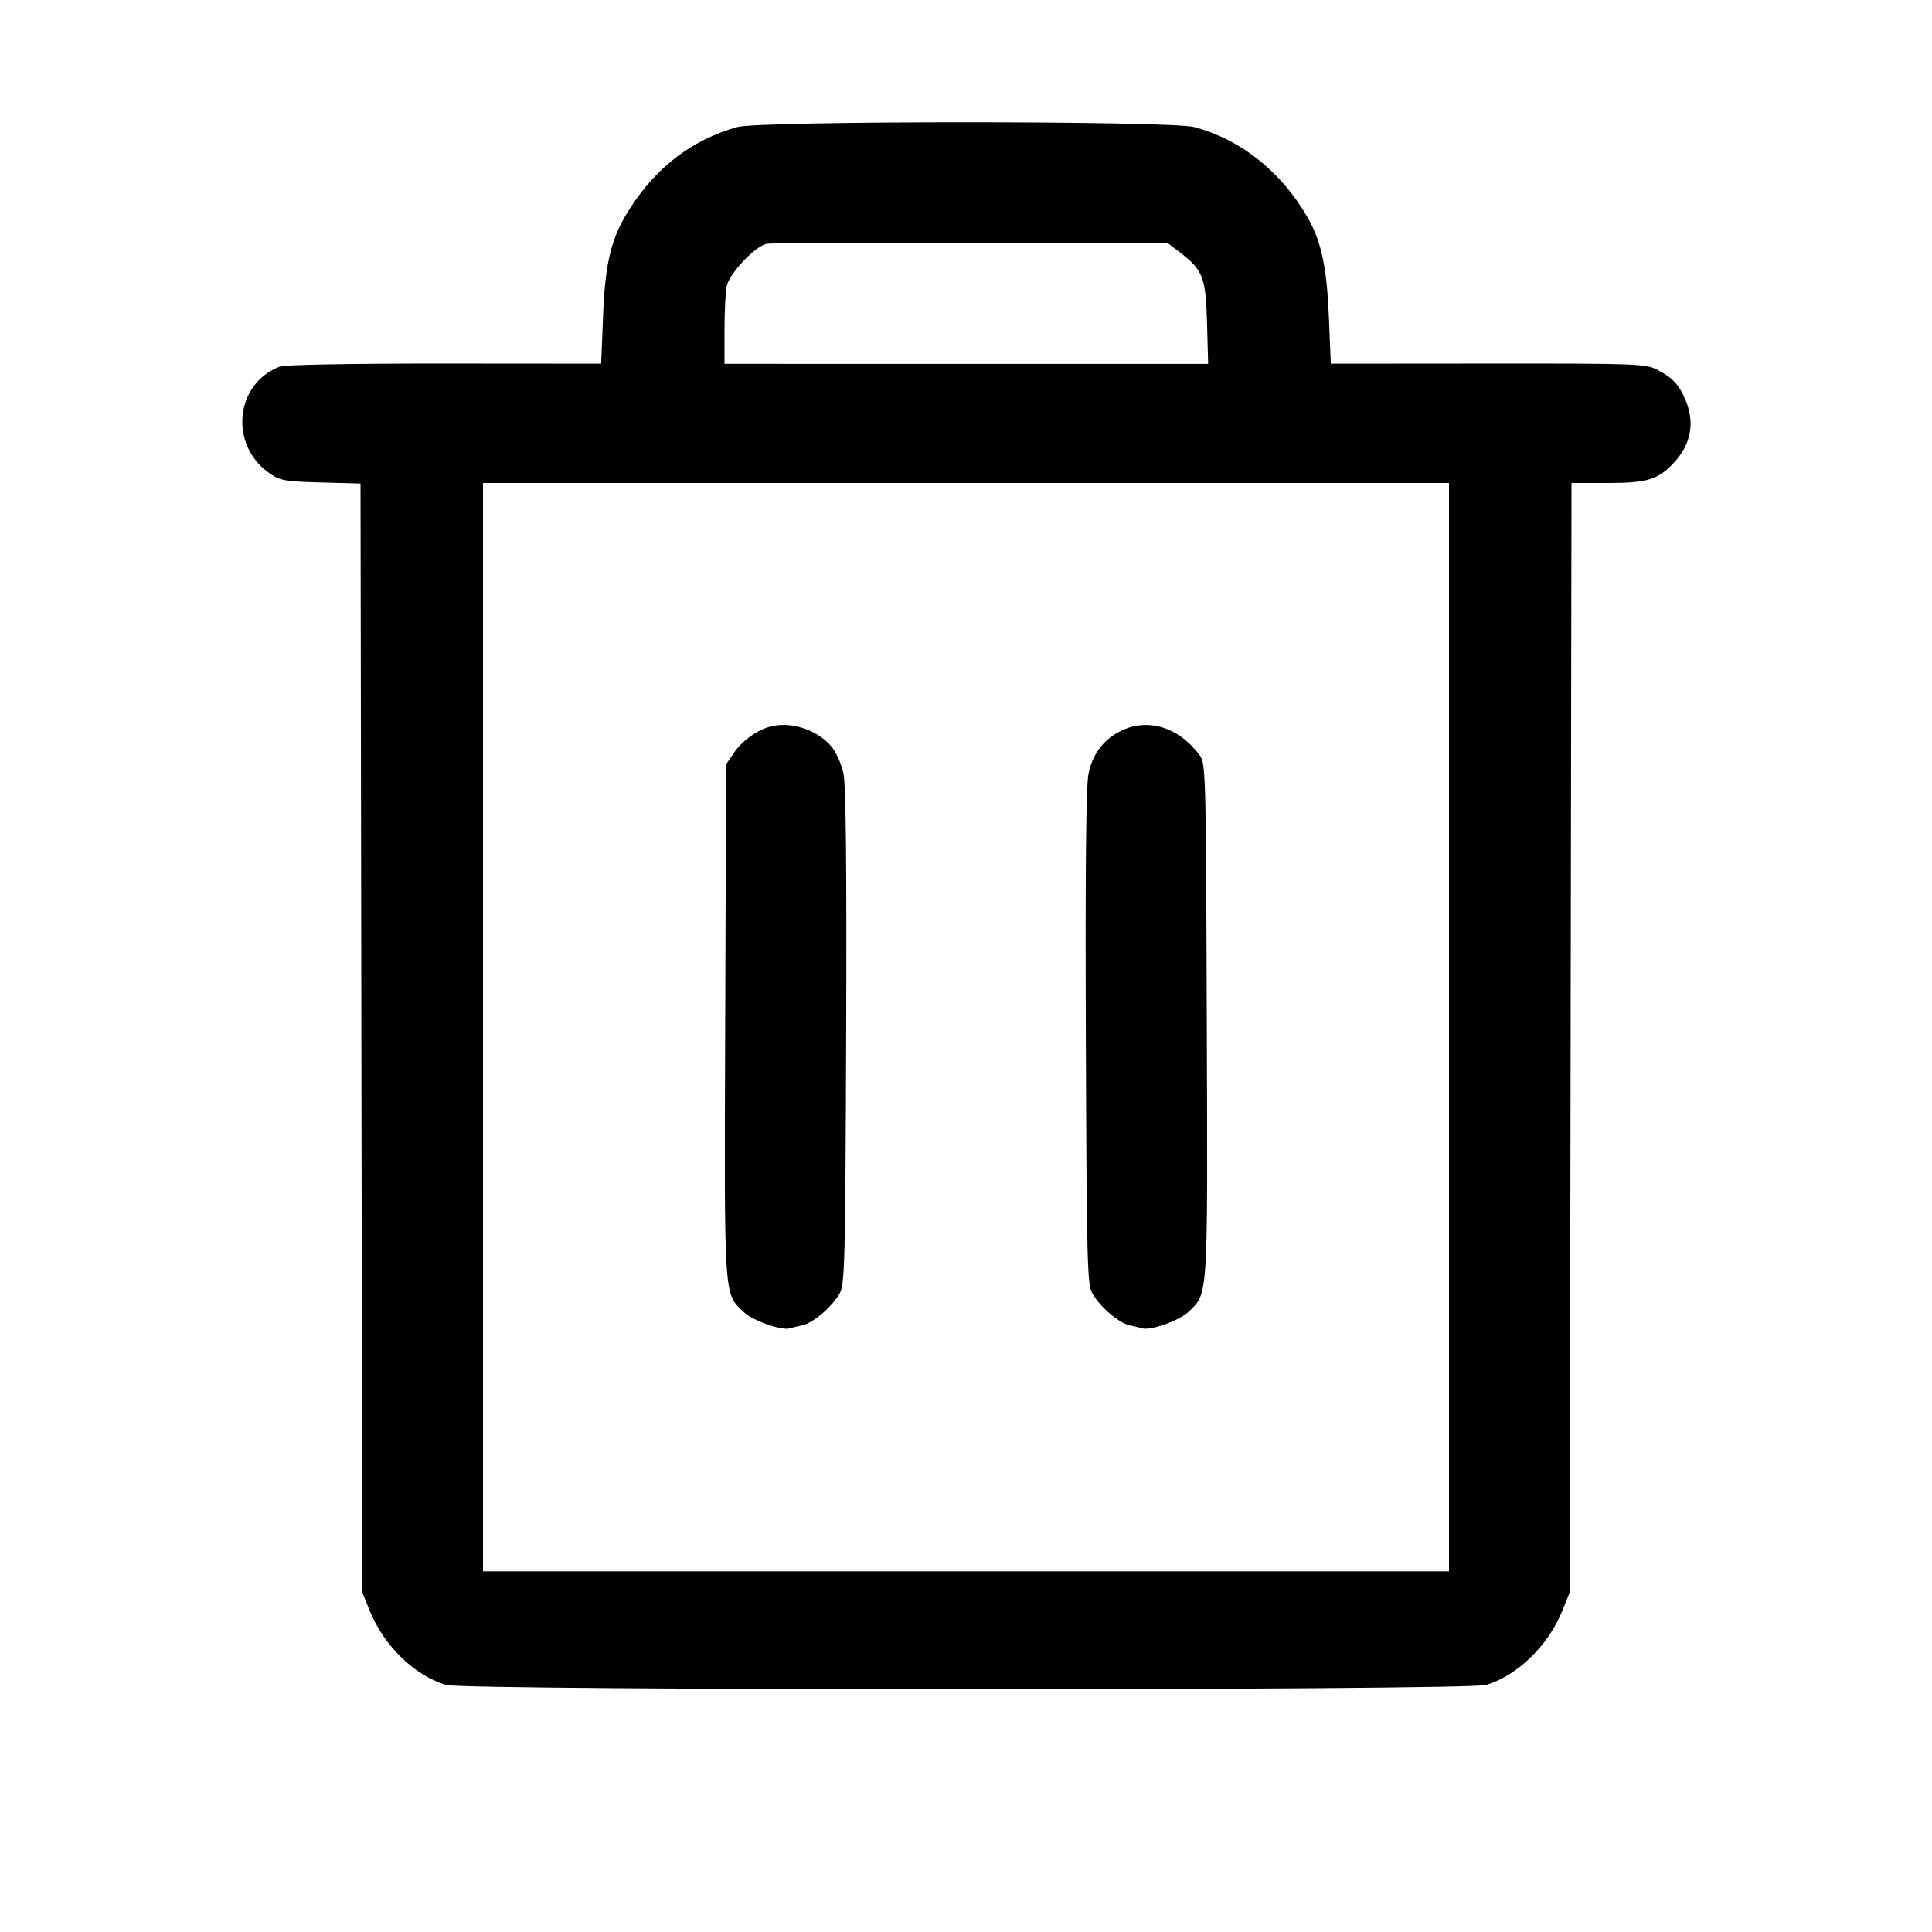 <svg xmlns="http://www.w3.org/2000/svg" viewBox="0 0 256 256">
  <path
    d="M97.707 16.83c-5.919 1.666-10.604 5.194-14.156 10.659-2.545 3.916-3.353 7.115-3.643 14.42l-.25 6.282-20.744-.016c-12.331-.009-21.183.151-21.826.396-5.996 2.28-6.756 10.457-1.32 14.187 1.348.925 2.029 1.043 6.751 1.17l5.251.141.115 73.459.115 73.459.991 2.454c1.861 4.61 5.901 8.545 10.077 9.818 2.523.769 135.341.769 137.864 0 4.176-1.273 8.216-5.208 10.077-9.818l.991-2.454.116-73.494.116-73.493h4.698c5.306 0 6.728-.422 8.804-2.616 2.327-2.459 2.879-5.33 1.61-8.369-.852-2.039-1.745-2.996-3.753-4.021-1.559-.795-2.614-.834-22.445-.819l-20.808.016-.249-6.069c-.272-6.644-.992-10.075-2.777-13.22-3.447-6.077-8.868-10.417-15.075-12.069-3.158-.84-57.545-.843-60.53-.003m58.563 16.556c3.134 2.39 3.5 3.327 3.666 9.387l.15 5.44H96v-4.426c0-2.435.128-5.068.285-5.852.336-1.68 3.781-5.334 5.311-5.633.559-.109 12.744-.174 27.078-.143l26.06.054 1.536 1.173M192 136.107v72.106H64V64h128v72.107m-90.24-39.744c-1.703.553-3.475 1.884-4.5 3.379l-1.047 1.528-.118 33.952c-.131 37.327-.21 36.082 2.448 38.628 1.194 1.144 5.021 2.5 6.114 2.166.284-.087 1.041-.273 1.682-.413 1.447-.317 3.972-2.492 4.936-4.253.661-1.207.736-4.193.845-33.94.082-22.565-.026-33.316-.352-34.885-.265-1.277-.961-2.85-1.595-3.603-1.957-2.327-5.663-3.454-8.413-2.559m46.916.413c-2.387 1.12-3.886 3.06-4.444 5.749-.326 1.569-.434 12.32-.352 34.885.109 29.747.184 32.733.845 33.94.964 1.761 3.489 3.936 4.936 4.253.641.14 1.398.326 1.682.413 1.093.334 4.92-1.022 6.114-2.166 2.658-2.546 2.579-1.297 2.448-38.672-.117-33.592-.129-34.01-.999-35.176-2.695-3.608-6.716-4.876-10.23-3.226" />
</svg>